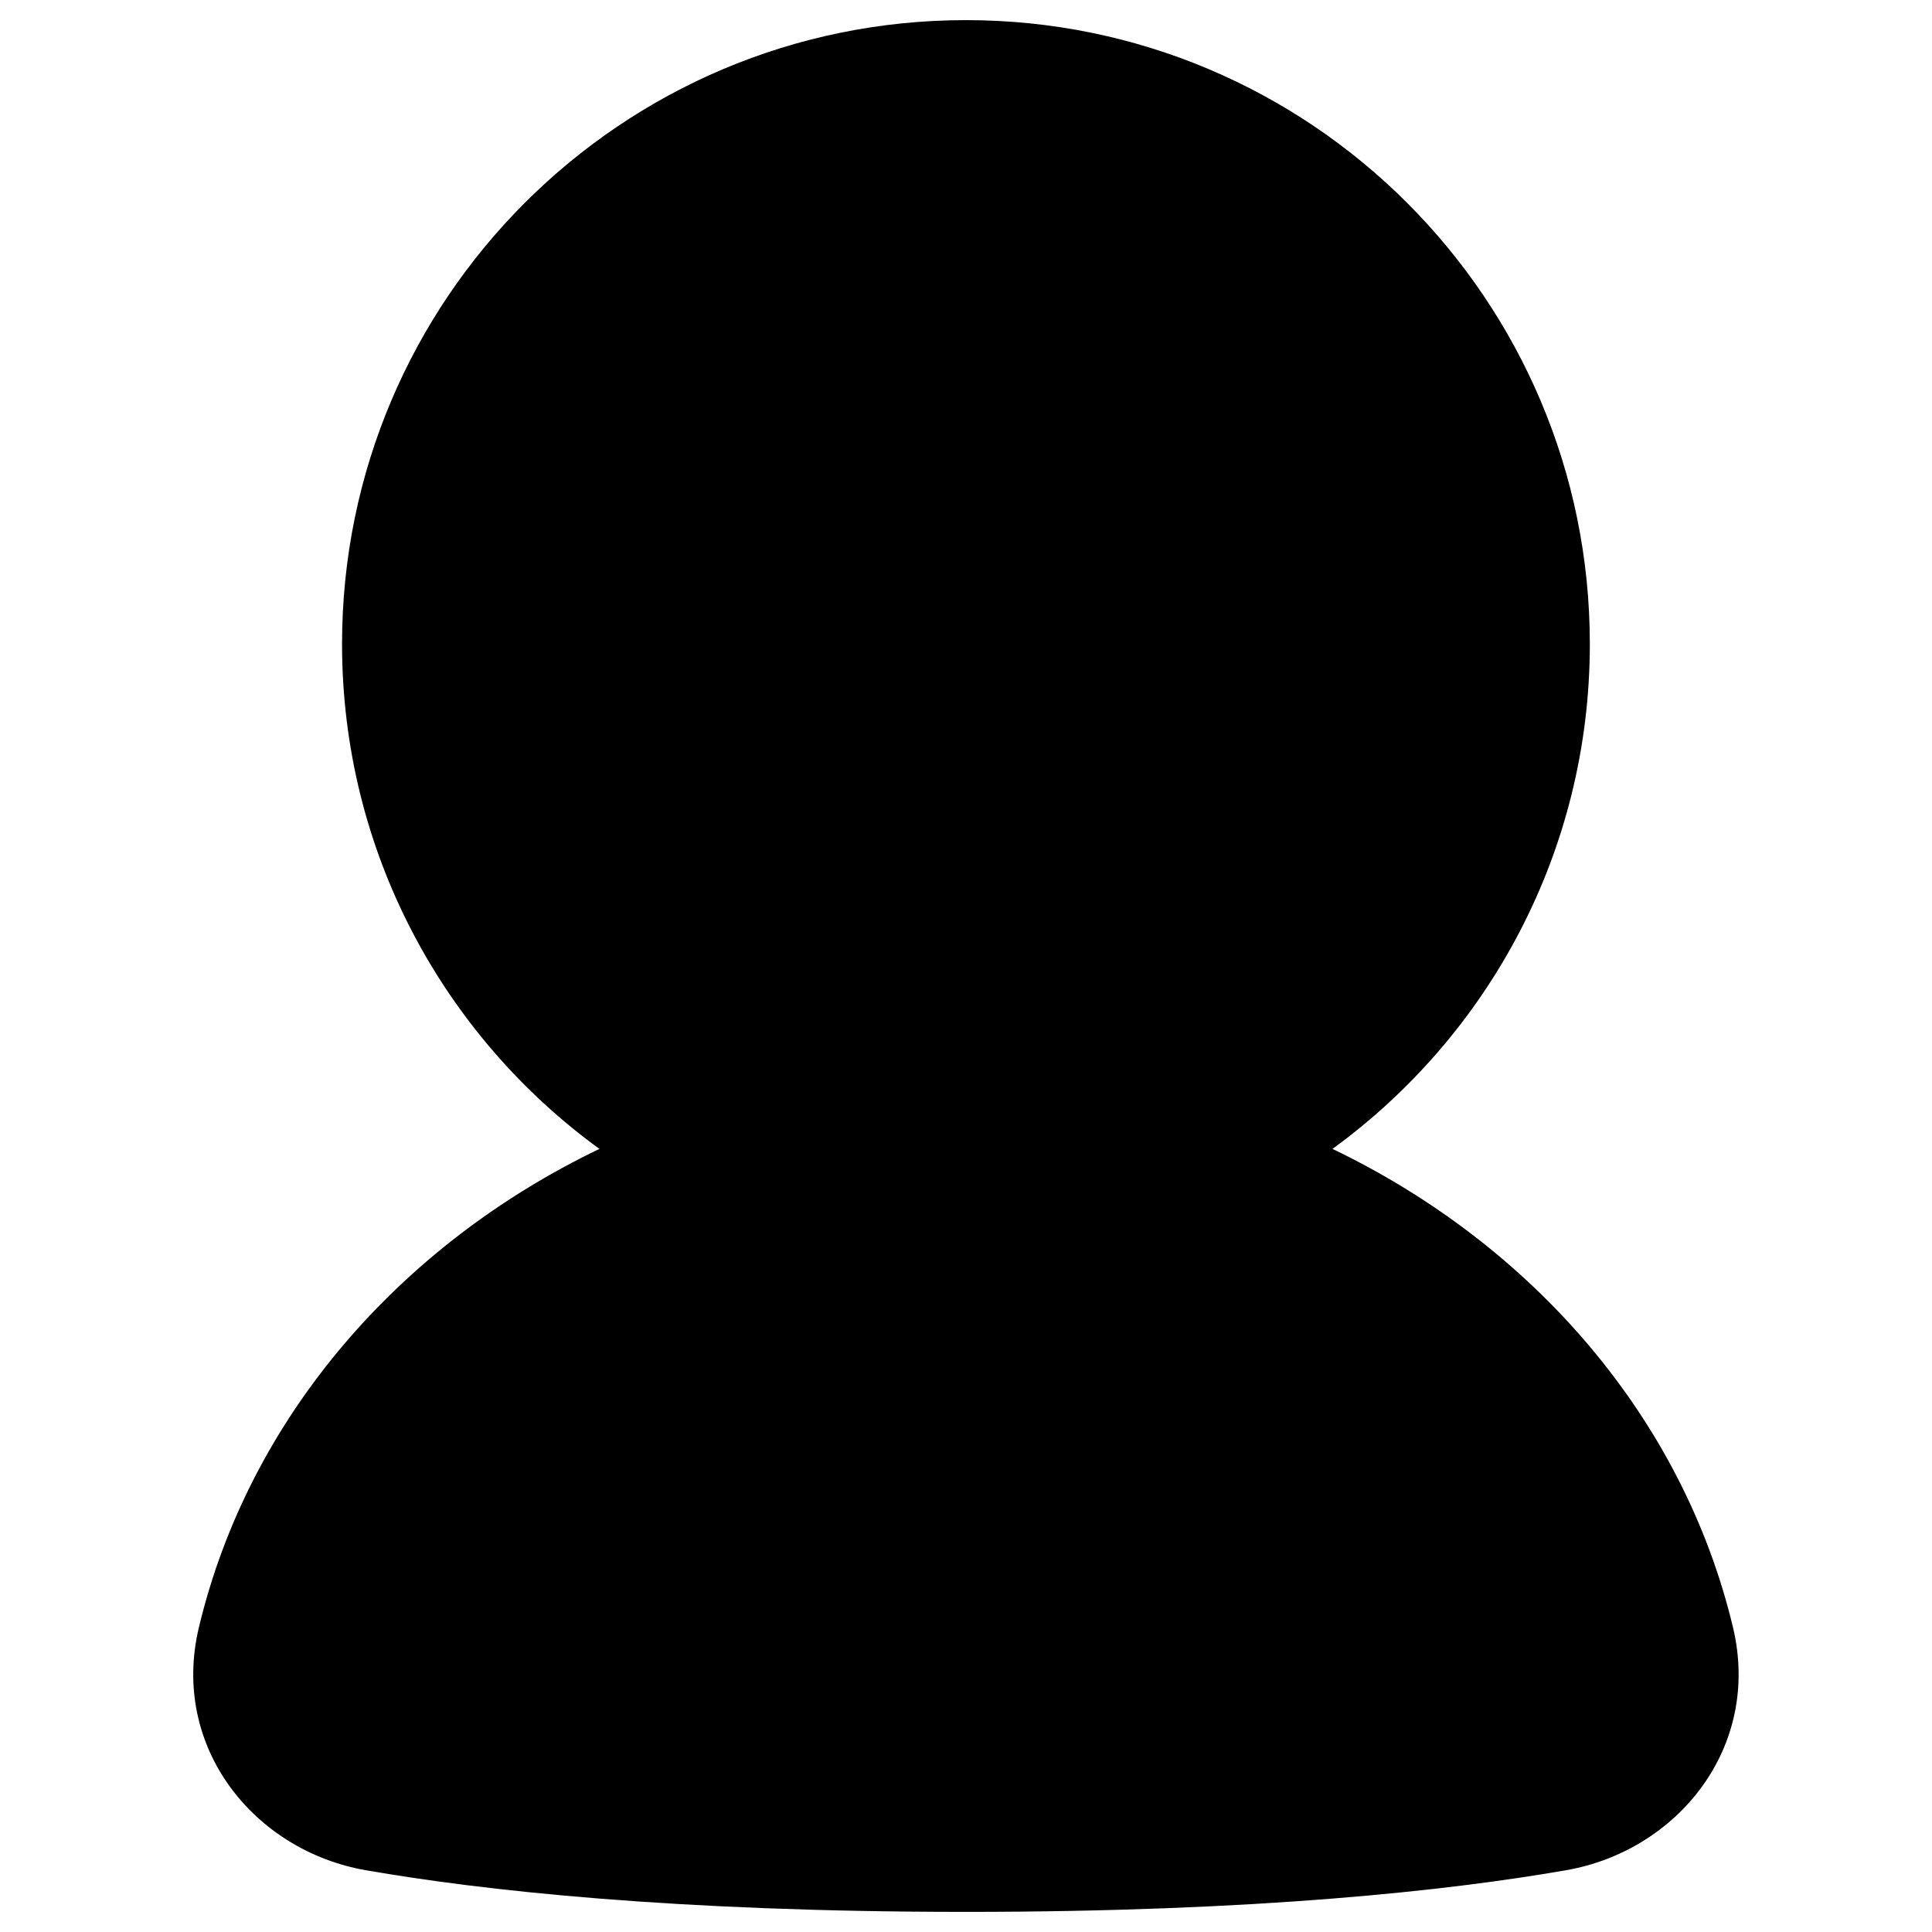 <svg xmlns="http://www.w3.org/2000/svg" fill="none" viewBox="0 0 48 48" id="User-Single-Neutral--Streamline-Plump"><desc>User Single Neutral Streamline Icon: https://streamlinehq.com</desc><g id="Solid/Interface Essential/User/user-single-neutral--close-geometric-human-person-single-user"><path id="Union" fill="#000000" d="M23.998 0.5C15.438 0.5 8.498 7.44 8.498 16c0 5.159 2.52 9.727 6.394 12.544 -4.969 2.386 -8.709 6.682 -9.951 11.89 -0.71 2.974 1.372 5.549 4.151 6.032C11.972 46.967 16.742 47.5 23.998 47.5c7.257 0 12.026 -0.533 14.907 -1.034 2.779 -0.483 4.86 -3.058 4.151 -6.032 -1.243 -5.208 -4.982 -9.504 -9.951 -11.89 3.873 -2.817 6.394 -7.385 6.394 -12.544 0 -8.56 -6.94 -15.5 -15.5 -15.5Z" stroke-width="1"></path></g></svg>
